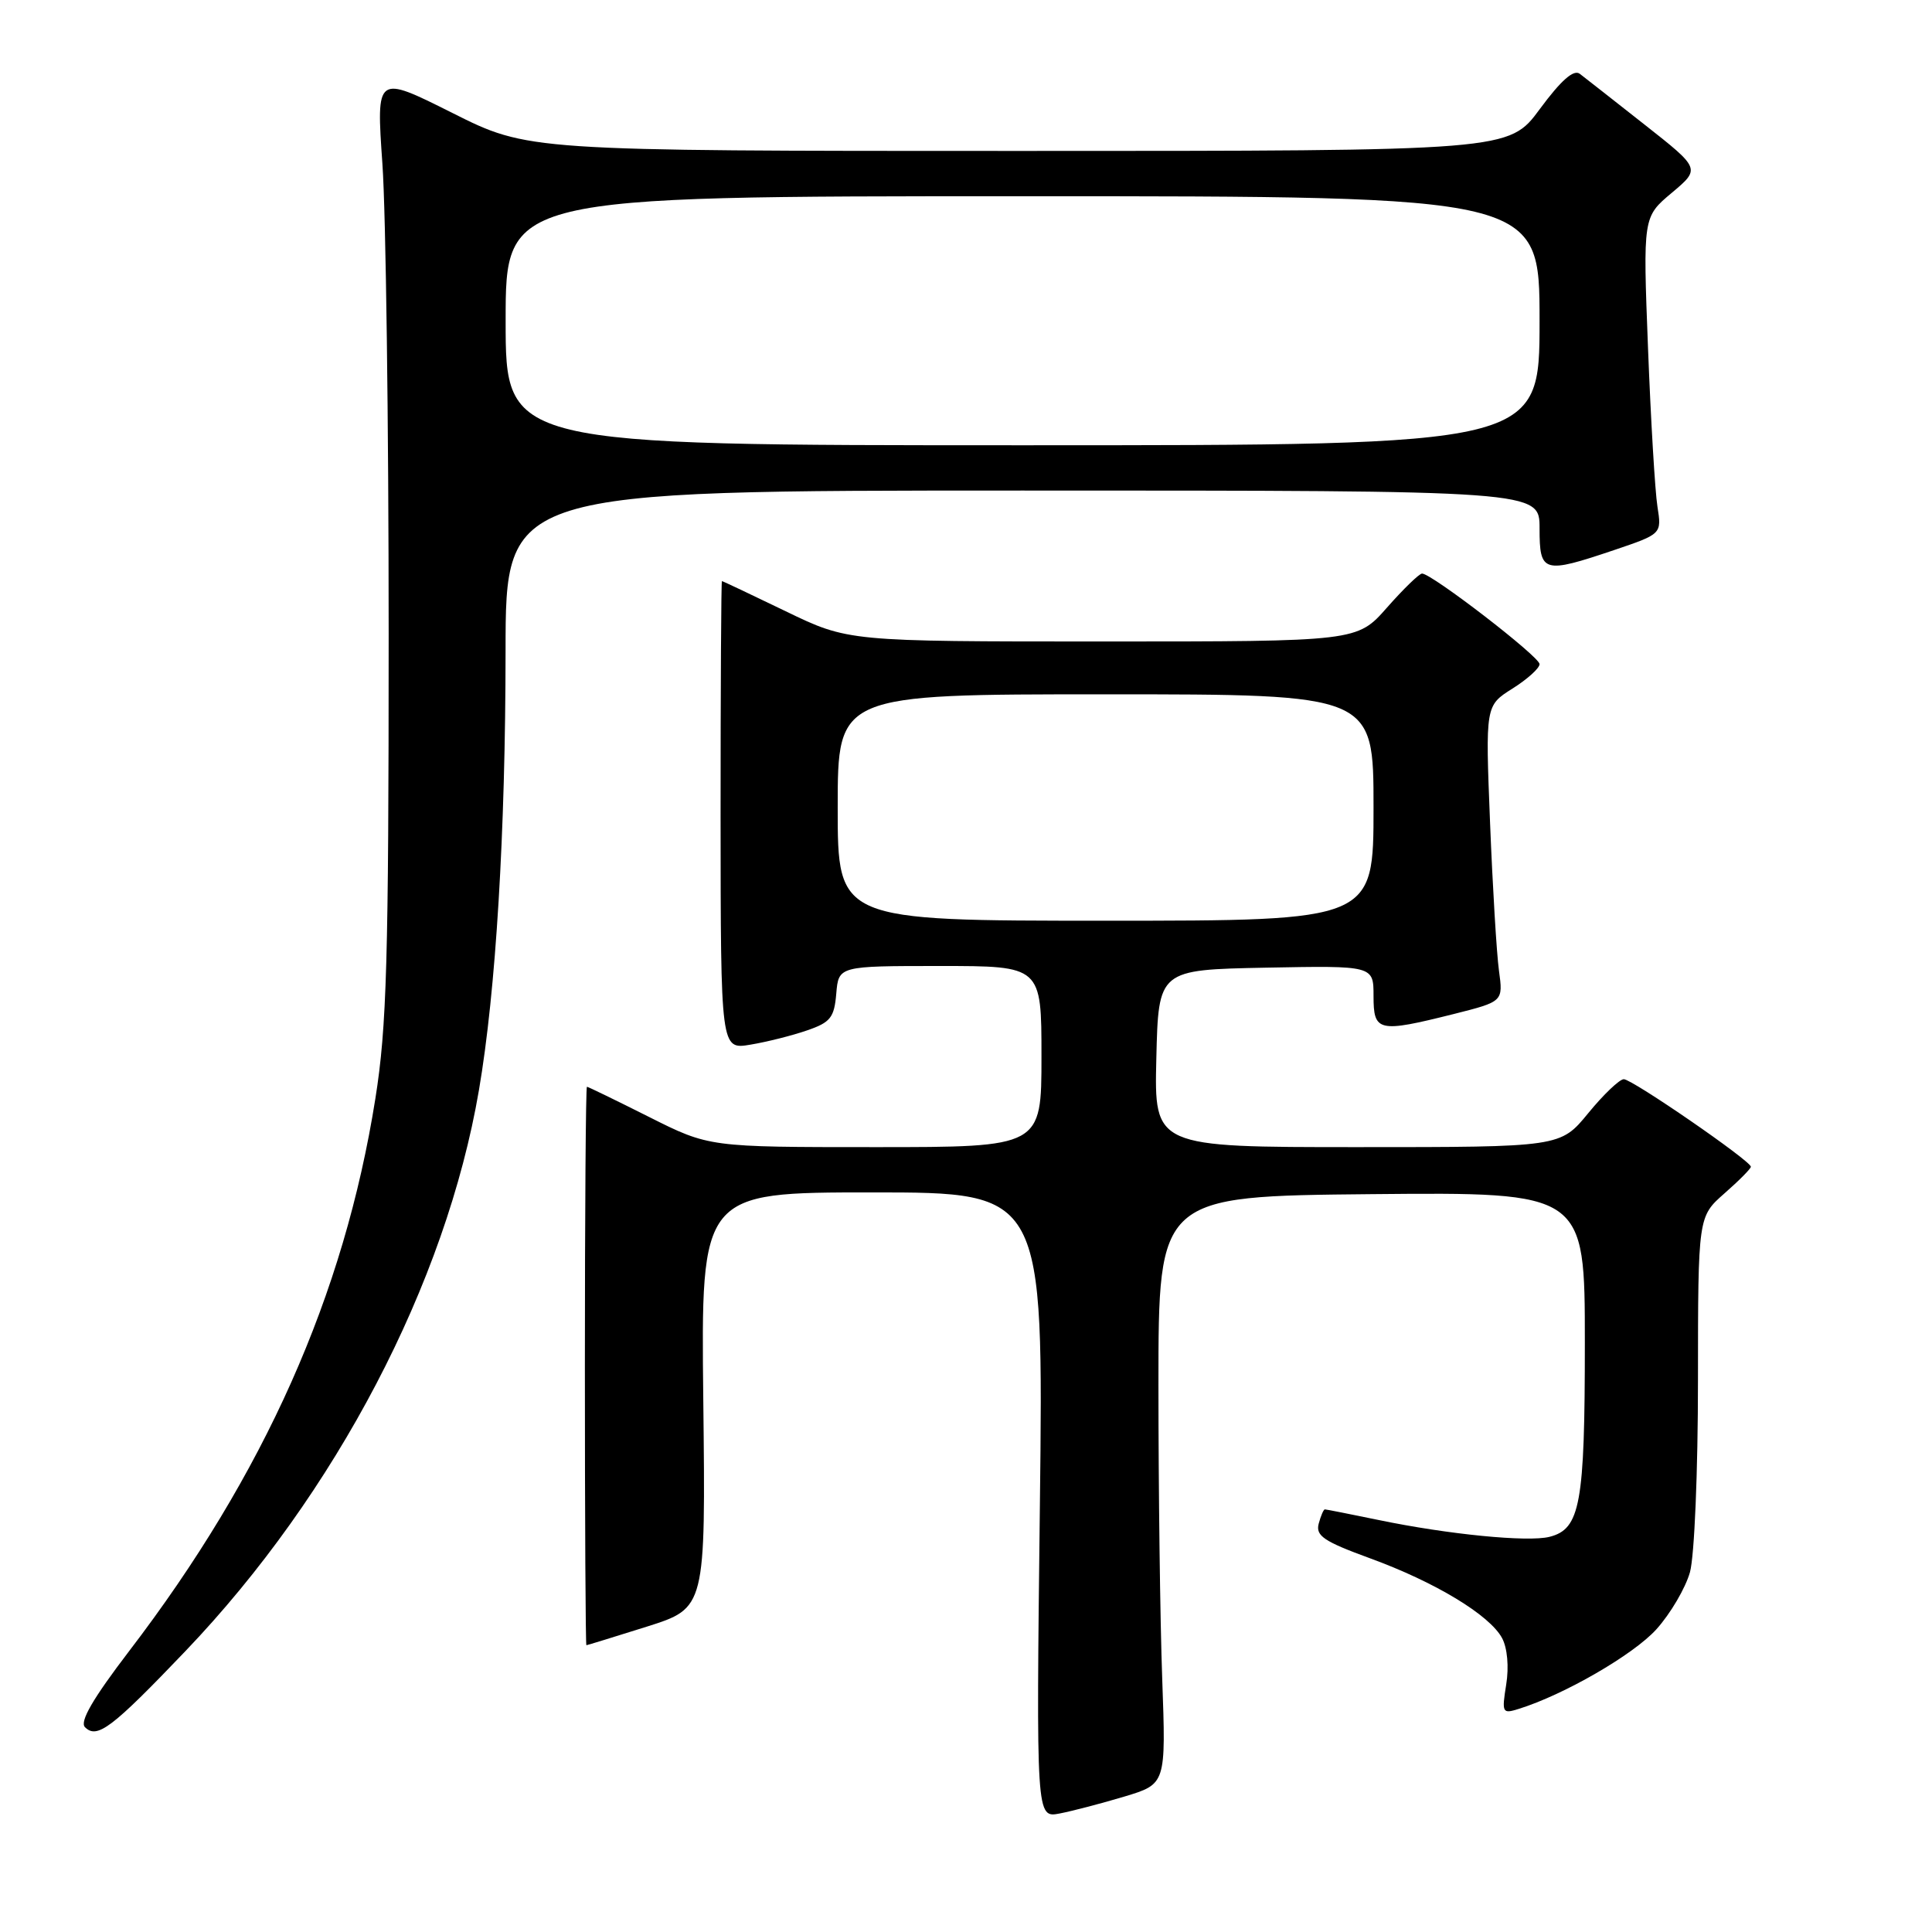 <?xml version="1.0" encoding="UTF-8" standalone="no"?>
<!DOCTYPE svg PUBLIC "-//W3C//DTD SVG 1.1//EN" "http://www.w3.org/Graphics/SVG/1.1/DTD/svg11.dtd" >
<svg xmlns="http://www.w3.org/2000/svg" xmlns:xlink="http://www.w3.org/1999/xlink" version="1.1" viewBox="0 0 256 256">
 <g >
 <path fill="currentColor"
d=" M 149.00 238.05 C 154.50 236.39 154.50 236.39 154.00 222.44 C 153.72 214.78 153.50 197.25 153.50 183.50 C 153.50 158.50 153.50 158.50 181.75 158.23 C 210.00 157.97 210.00 157.97 210.00 177.94 C 210.00 199.31 209.40 202.61 205.31 203.64 C 202.44 204.36 191.88 203.32 182.68 201.41 C 178.94 200.64 175.73 200.00 175.55 200.00 C 175.38 200.00 175.01 200.86 174.73 201.91 C 174.32 203.51 175.43 204.25 181.53 206.48 C 190.16 209.63 197.40 214.00 199.04 217.07 C 199.73 218.37 199.96 220.87 199.58 223.21 C 198.98 226.96 199.06 227.12 201.23 226.44 C 207.22 224.58 216.44 219.26 219.48 215.89 C 221.34 213.83 223.34 210.42 223.93 208.32 C 224.52 206.17 224.99 195.03 224.99 182.85 C 225.00 161.21 225.00 161.21 228.50 158.13 C 230.43 156.44 232.00 154.85 232.00 154.60 C 232.00 153.83 216.28 143.00 215.16 143.00 C 214.60 143.00 212.47 145.03 210.45 147.50 C 206.76 152.00 206.76 152.00 179.85 152.00 C 152.94 152.00 152.94 152.00 153.22 140.25 C 153.50 128.50 153.50 128.50 167.75 128.22 C 182.00 127.95 182.00 127.95 182.00 131.97 C 182.00 136.73 182.62 136.87 192.64 134.36 C 199.18 132.71 199.18 132.71 198.62 128.61 C 198.31 126.35 197.78 117.53 197.44 109.00 C 196.82 93.50 196.82 93.50 200.41 91.24 C 202.38 90.00 204.00 88.54 204.00 88.00 C 204.00 87.01 189.71 76.00 188.43 76.00 C 188.06 76.00 185.97 78.03 183.79 80.50 C 179.83 85.00 179.83 85.00 146.11 85.00 C 112.39 85.00 112.39 85.00 104.12 81.00 C 99.57 78.80 95.77 77.00 95.66 77.00 C 95.56 77.00 95.48 90.97 95.48 108.05 C 95.50 139.09 95.50 139.09 99.45 138.42 C 101.62 138.06 105.00 137.21 106.95 136.53 C 110.04 135.47 110.54 134.84 110.81 131.66 C 111.12 128.00 111.12 128.00 124.56 128.00 C 138.00 128.00 138.00 128.00 138.00 140.00 C 138.00 152.00 138.00 152.00 115.98 152.00 C 93.96 152.00 93.96 152.00 86.00 148.00 C 81.62 145.80 77.92 144.00 77.77 144.00 C 77.62 144.00 77.50 160.65 77.50 181.00 C 77.50 201.35 77.59 218.00 77.70 218.00 C 77.81 218.00 81.41 216.89 85.70 215.54 C 93.50 213.07 93.50 213.07 93.19 185.54 C 92.88 158.00 92.88 158.00 115.58 158.00 C 138.28 158.00 138.28 158.00 137.79 199.44 C 137.30 240.89 137.30 240.89 140.40 240.30 C 142.11 239.97 145.97 238.96 149.00 238.05 Z  M 24.58 218.77 C 44.49 197.93 59.09 170.03 63.46 144.46 C 65.71 131.31 66.98 110.33 66.99 86.25 C 67.00 65.00 67.00 65.00 135.50 65.00 C 204.00 65.00 204.00 65.00 204.00 70.00 C 204.00 75.92 204.47 76.06 213.90 72.88 C 220.19 70.75 220.19 70.75 219.62 67.13 C 219.30 65.13 218.74 55.68 218.37 46.12 C 217.70 28.75 217.70 28.75 221.52 25.55 C 225.33 22.35 225.33 22.35 217.91 16.51 C 213.84 13.30 209.97 10.27 209.33 9.78 C 208.52 9.16 206.85 10.64 204.04 14.44 C 199.94 20.00 199.94 20.00 134.95 20.00 C 69.96 20.00 69.96 20.00 59.91 14.95 C 49.85 9.91 49.85 9.91 50.67 21.70 C 51.13 28.19 51.50 56.22 51.50 84.00 C 51.50 127.31 51.25 136.08 49.74 145.56 C 45.61 171.61 35.03 195.35 17.11 218.78 C 12.30 225.08 10.53 228.13 11.26 228.86 C 12.87 230.47 14.82 228.98 24.58 218.77 Z  M 111.00 107.00 C 111.00 92.00 111.00 92.00 146.50 92.00 C 182.00 92.00 182.00 92.00 182.00 107.00 C 182.00 122.00 182.00 122.00 146.50 122.00 C 111.00 122.00 111.00 122.00 111.00 107.00 Z  M 67.00 42.50 C 67.00 26.00 67.00 26.00 135.50 26.00 C 204.00 26.00 204.00 26.00 204.00 42.50 C 204.00 59.00 204.00 59.00 135.50 59.00 C 67.00 59.00 67.00 59.00 67.00 42.50 Z "/>
</g>
</svg>